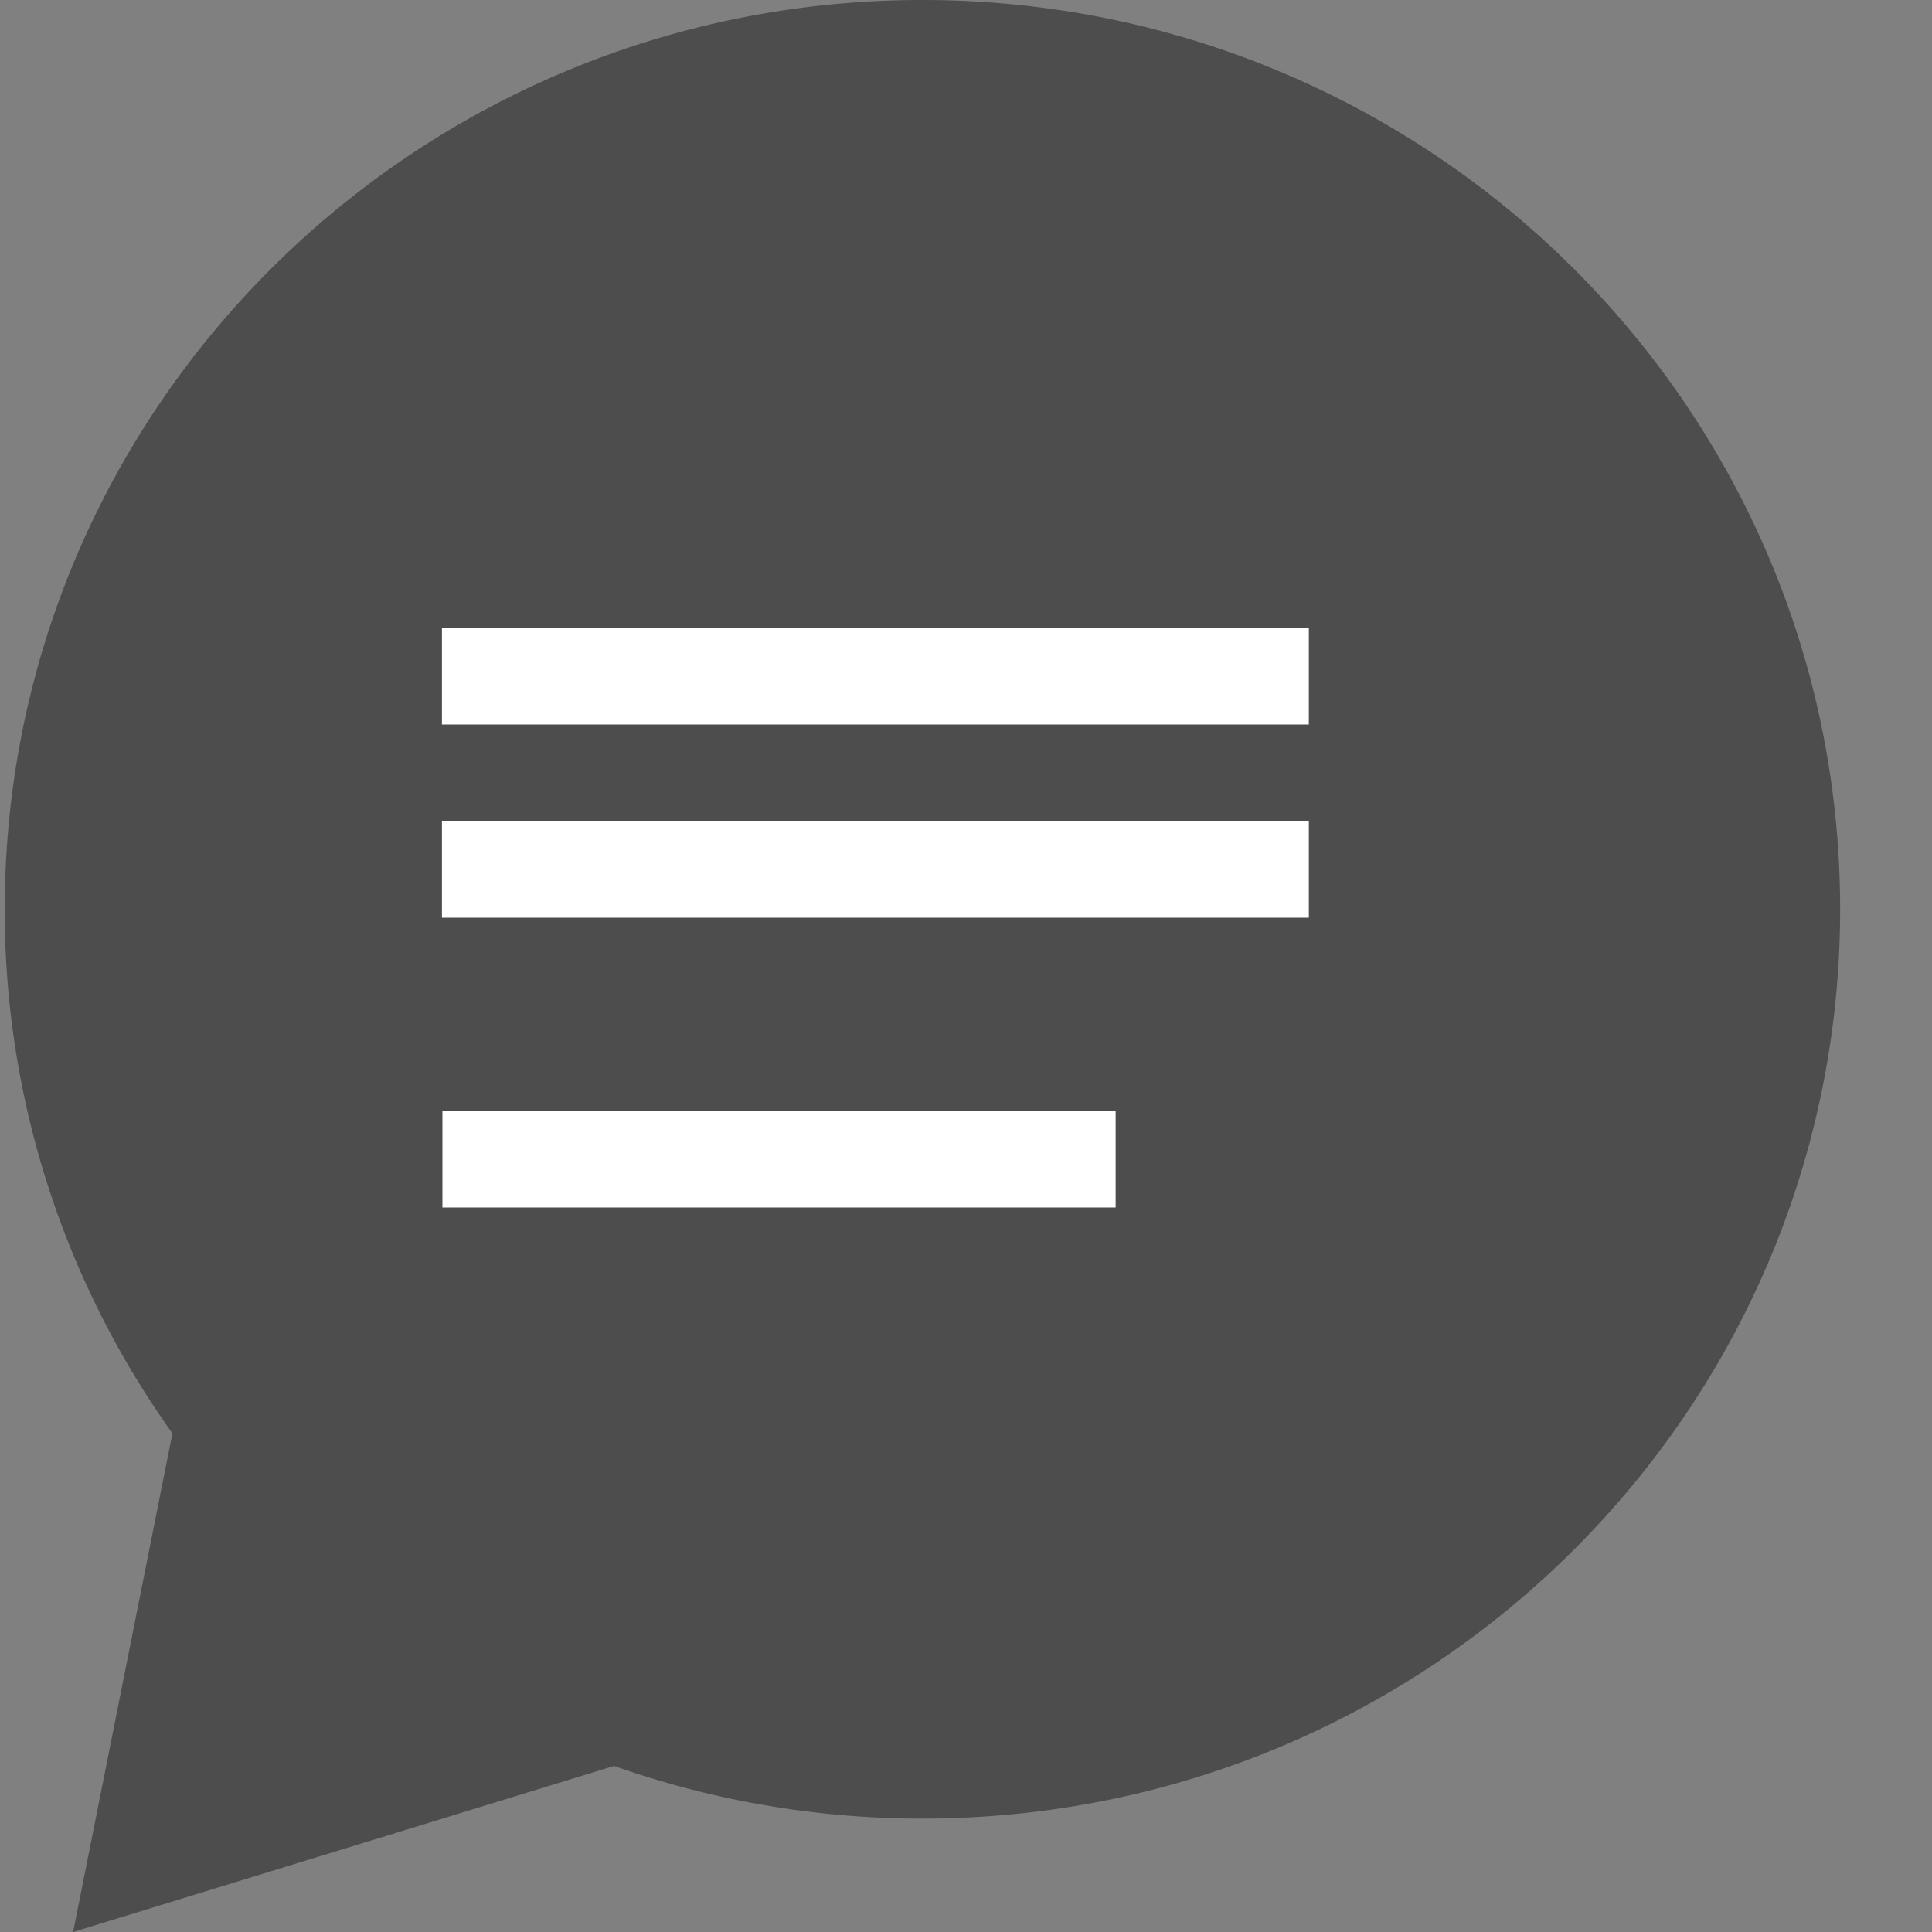 <svg xmlns="http://www.w3.org/2000/svg" width="20" height="20" viewBox="0 0 20 20">
    <rect x="0" y="0" width="20" height="20" fill="#808080" stroke="none"/>
    <g fill="none" fill-rule="evenodd">
        <path fill="#4D4D4D" d="M6.357 18.281L.757 20l1.028-5.162A9.31 9.31 0 0 1 .049 9.413C.049 4.214 4.302 0 9.549 0s9.5 4.214 9.5 9.413c0 5.198-4.253 9.413-9.5 9.413a9.563 9.563 0 0 1-3.192-.545z"/>
        <path stroke="#FFF" stroke-linecap="square" d="M5.075 7h7.974M5.075 9h7.974M5.08 12h5.969"/>
    </g>
</svg>
